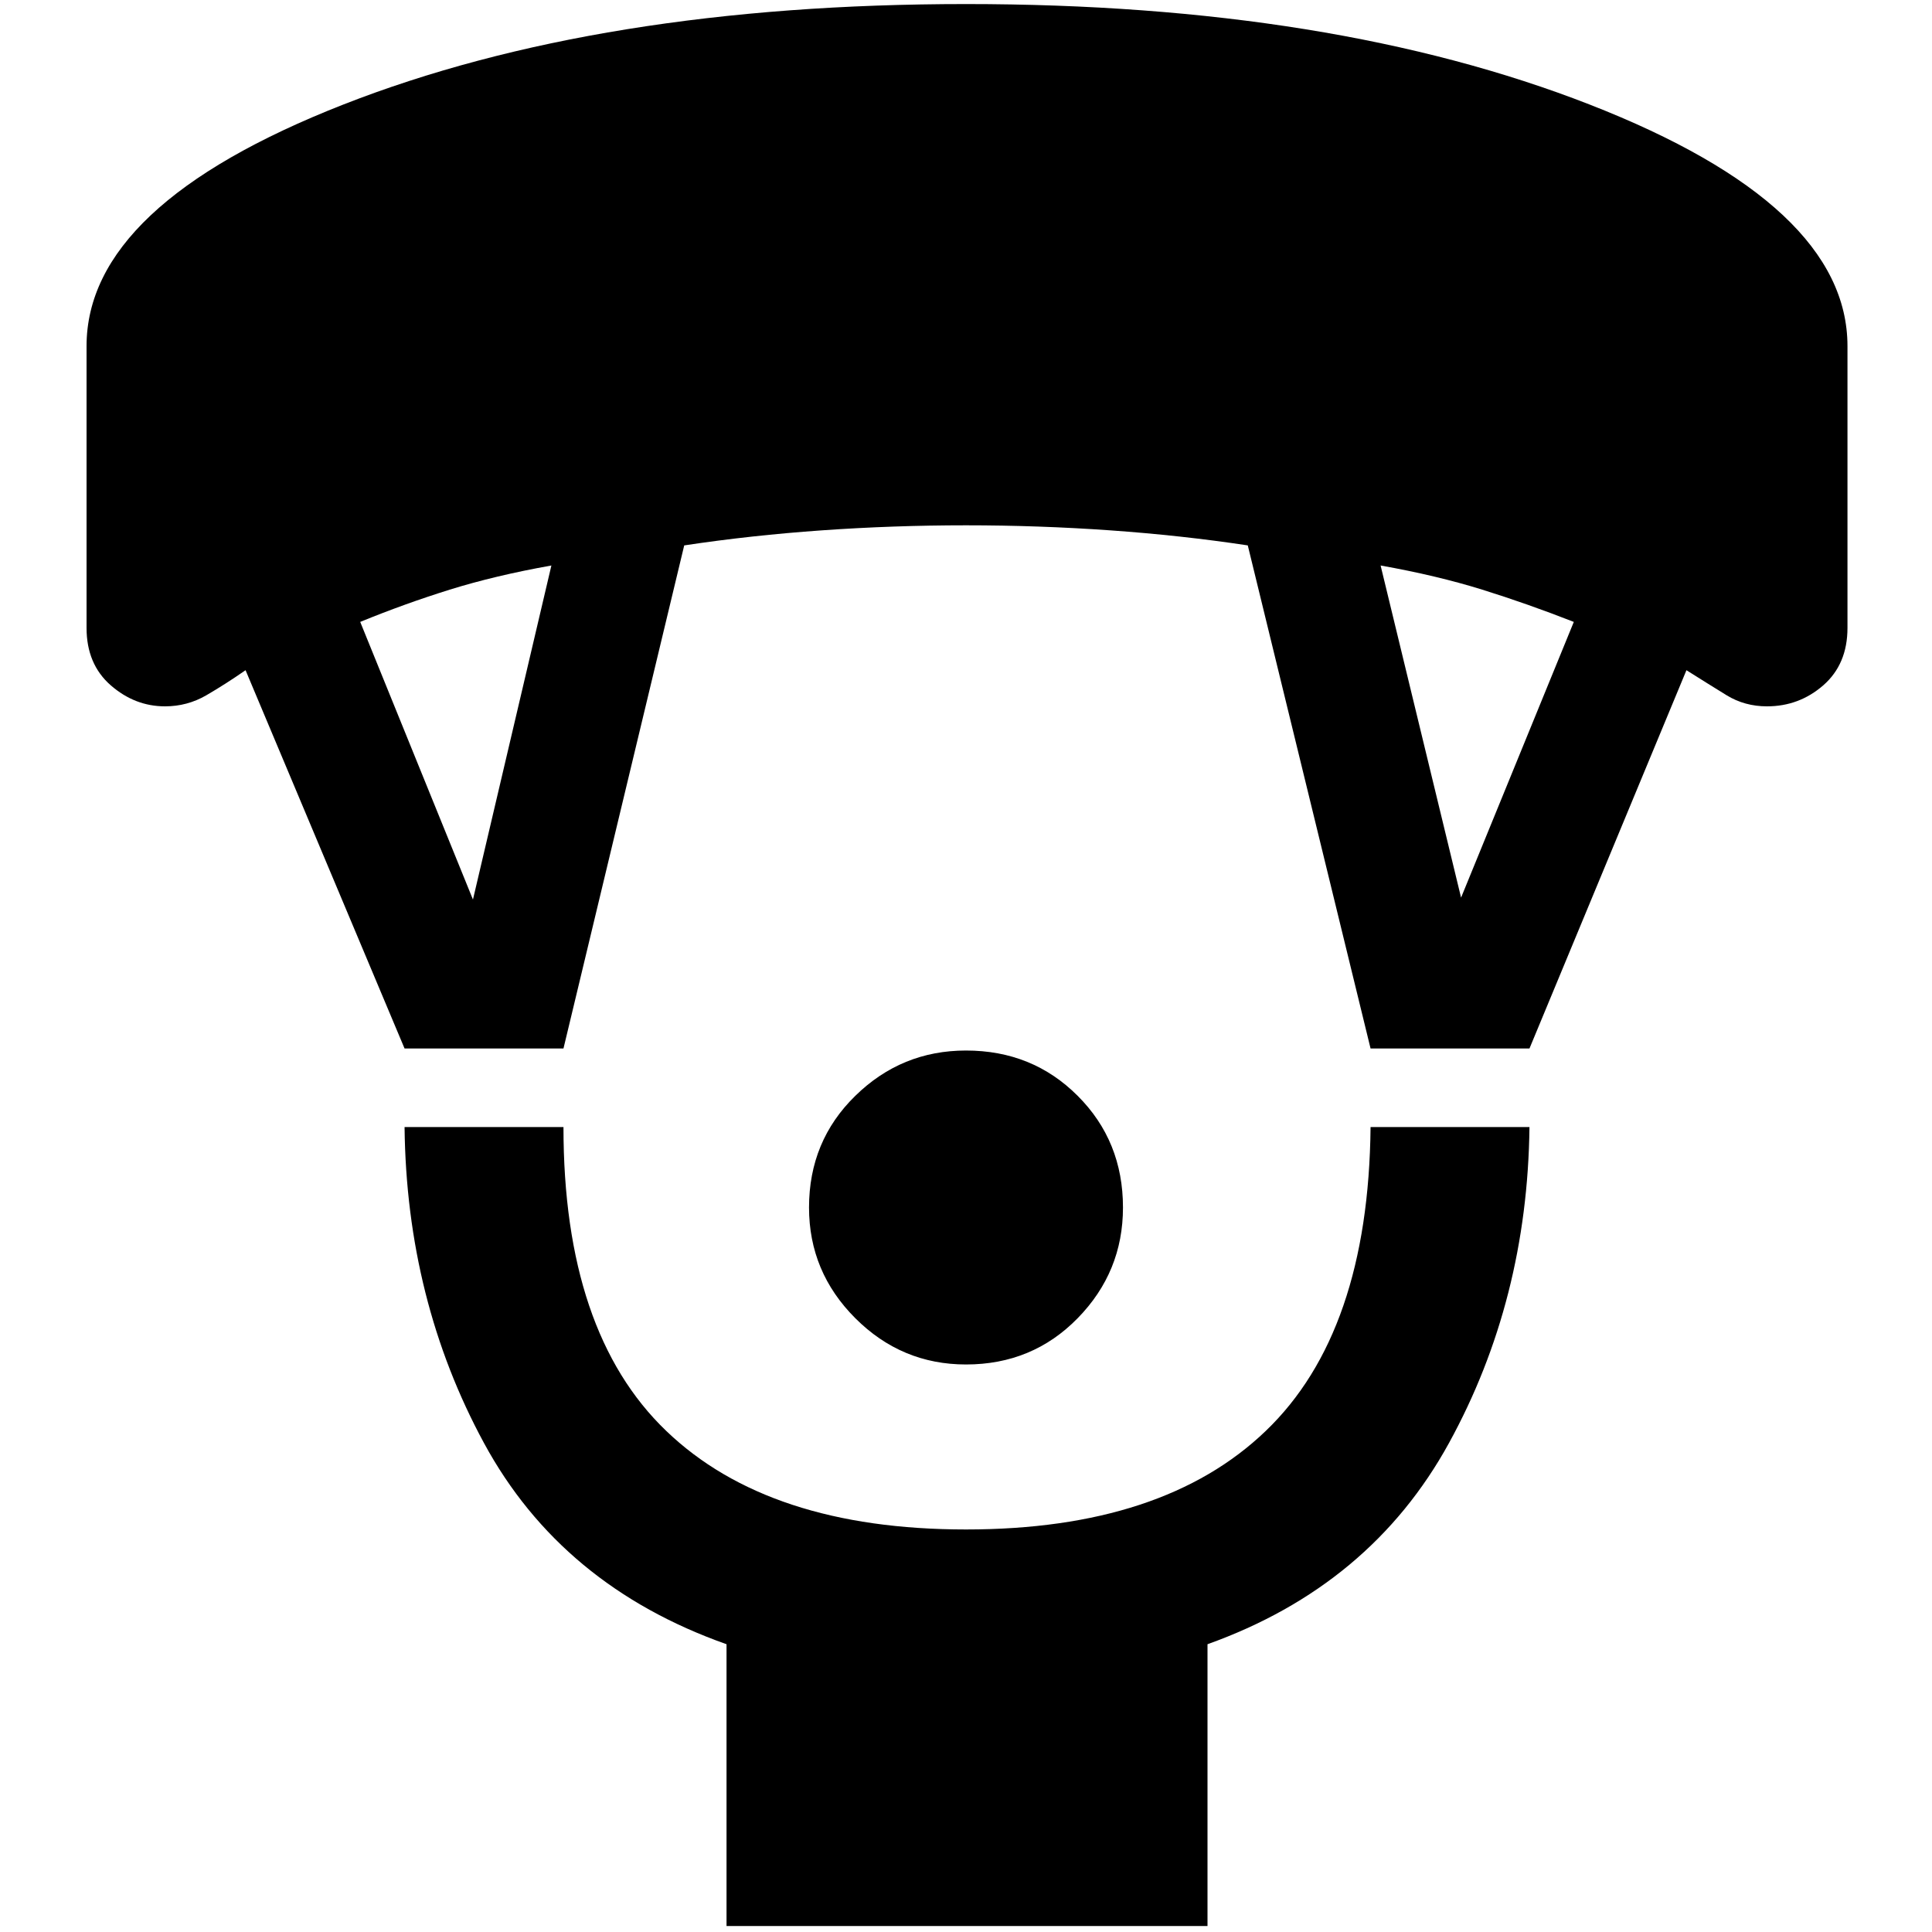 <svg xmlns="http://www.w3.org/2000/svg" height="20" width="20"><path d="M10 14.125Q9.333 14.125 8.854 13.646Q8.375 13.167 8.375 12.5Q8.375 11.812 8.854 11.344Q9.333 10.875 10 10.875Q10.688 10.875 11.156 11.344Q11.625 11.812 11.625 12.5Q11.625 13.167 11.156 13.646Q10.688 14.125 10 14.125ZM7.521 19.938V17.021Q5.812 16.417 5.01 14.938Q4.208 13.458 4.188 11.667H5.833Q5.833 13.792 6.896 14.812Q7.958 15.833 10 15.833Q12.042 15.833 13.104 14.812Q14.167 13.792 14.188 11.667H15.833Q15.812 13.458 15 14.938Q14.188 16.417 12.5 17.021V19.938ZM4.188 10.854 2.542 6.938Q2.333 7.083 2.135 7.198Q1.938 7.312 1.708 7.312Q1.396 7.312 1.146 7.094Q0.896 6.875 0.896 6.5V3.583Q0.896 2.125 3.552 1.083Q6.208 0.042 10 0.042Q13.792 0.042 16.458 1.083Q19.125 2.125 19.125 3.583V6.5Q19.125 6.875 18.875 7.094Q18.625 7.312 18.292 7.312Q18.062 7.312 17.875 7.198Q17.688 7.083 17.458 6.938L15.833 10.854H14.188L12.917 5.646Q12.229 5.542 11.49 5.49Q10.75 5.438 10 5.438Q9.25 5.438 8.51 5.49Q7.771 5.542 7.083 5.646L5.833 10.854ZM4.896 9.312 5.708 5.854Q5.125 5.958 4.656 6.104Q4.188 6.25 3.729 6.438ZM15.125 9.292 16.292 6.438Q15.812 6.25 15.344 6.104Q14.875 5.958 14.292 5.854Z"/></svg>